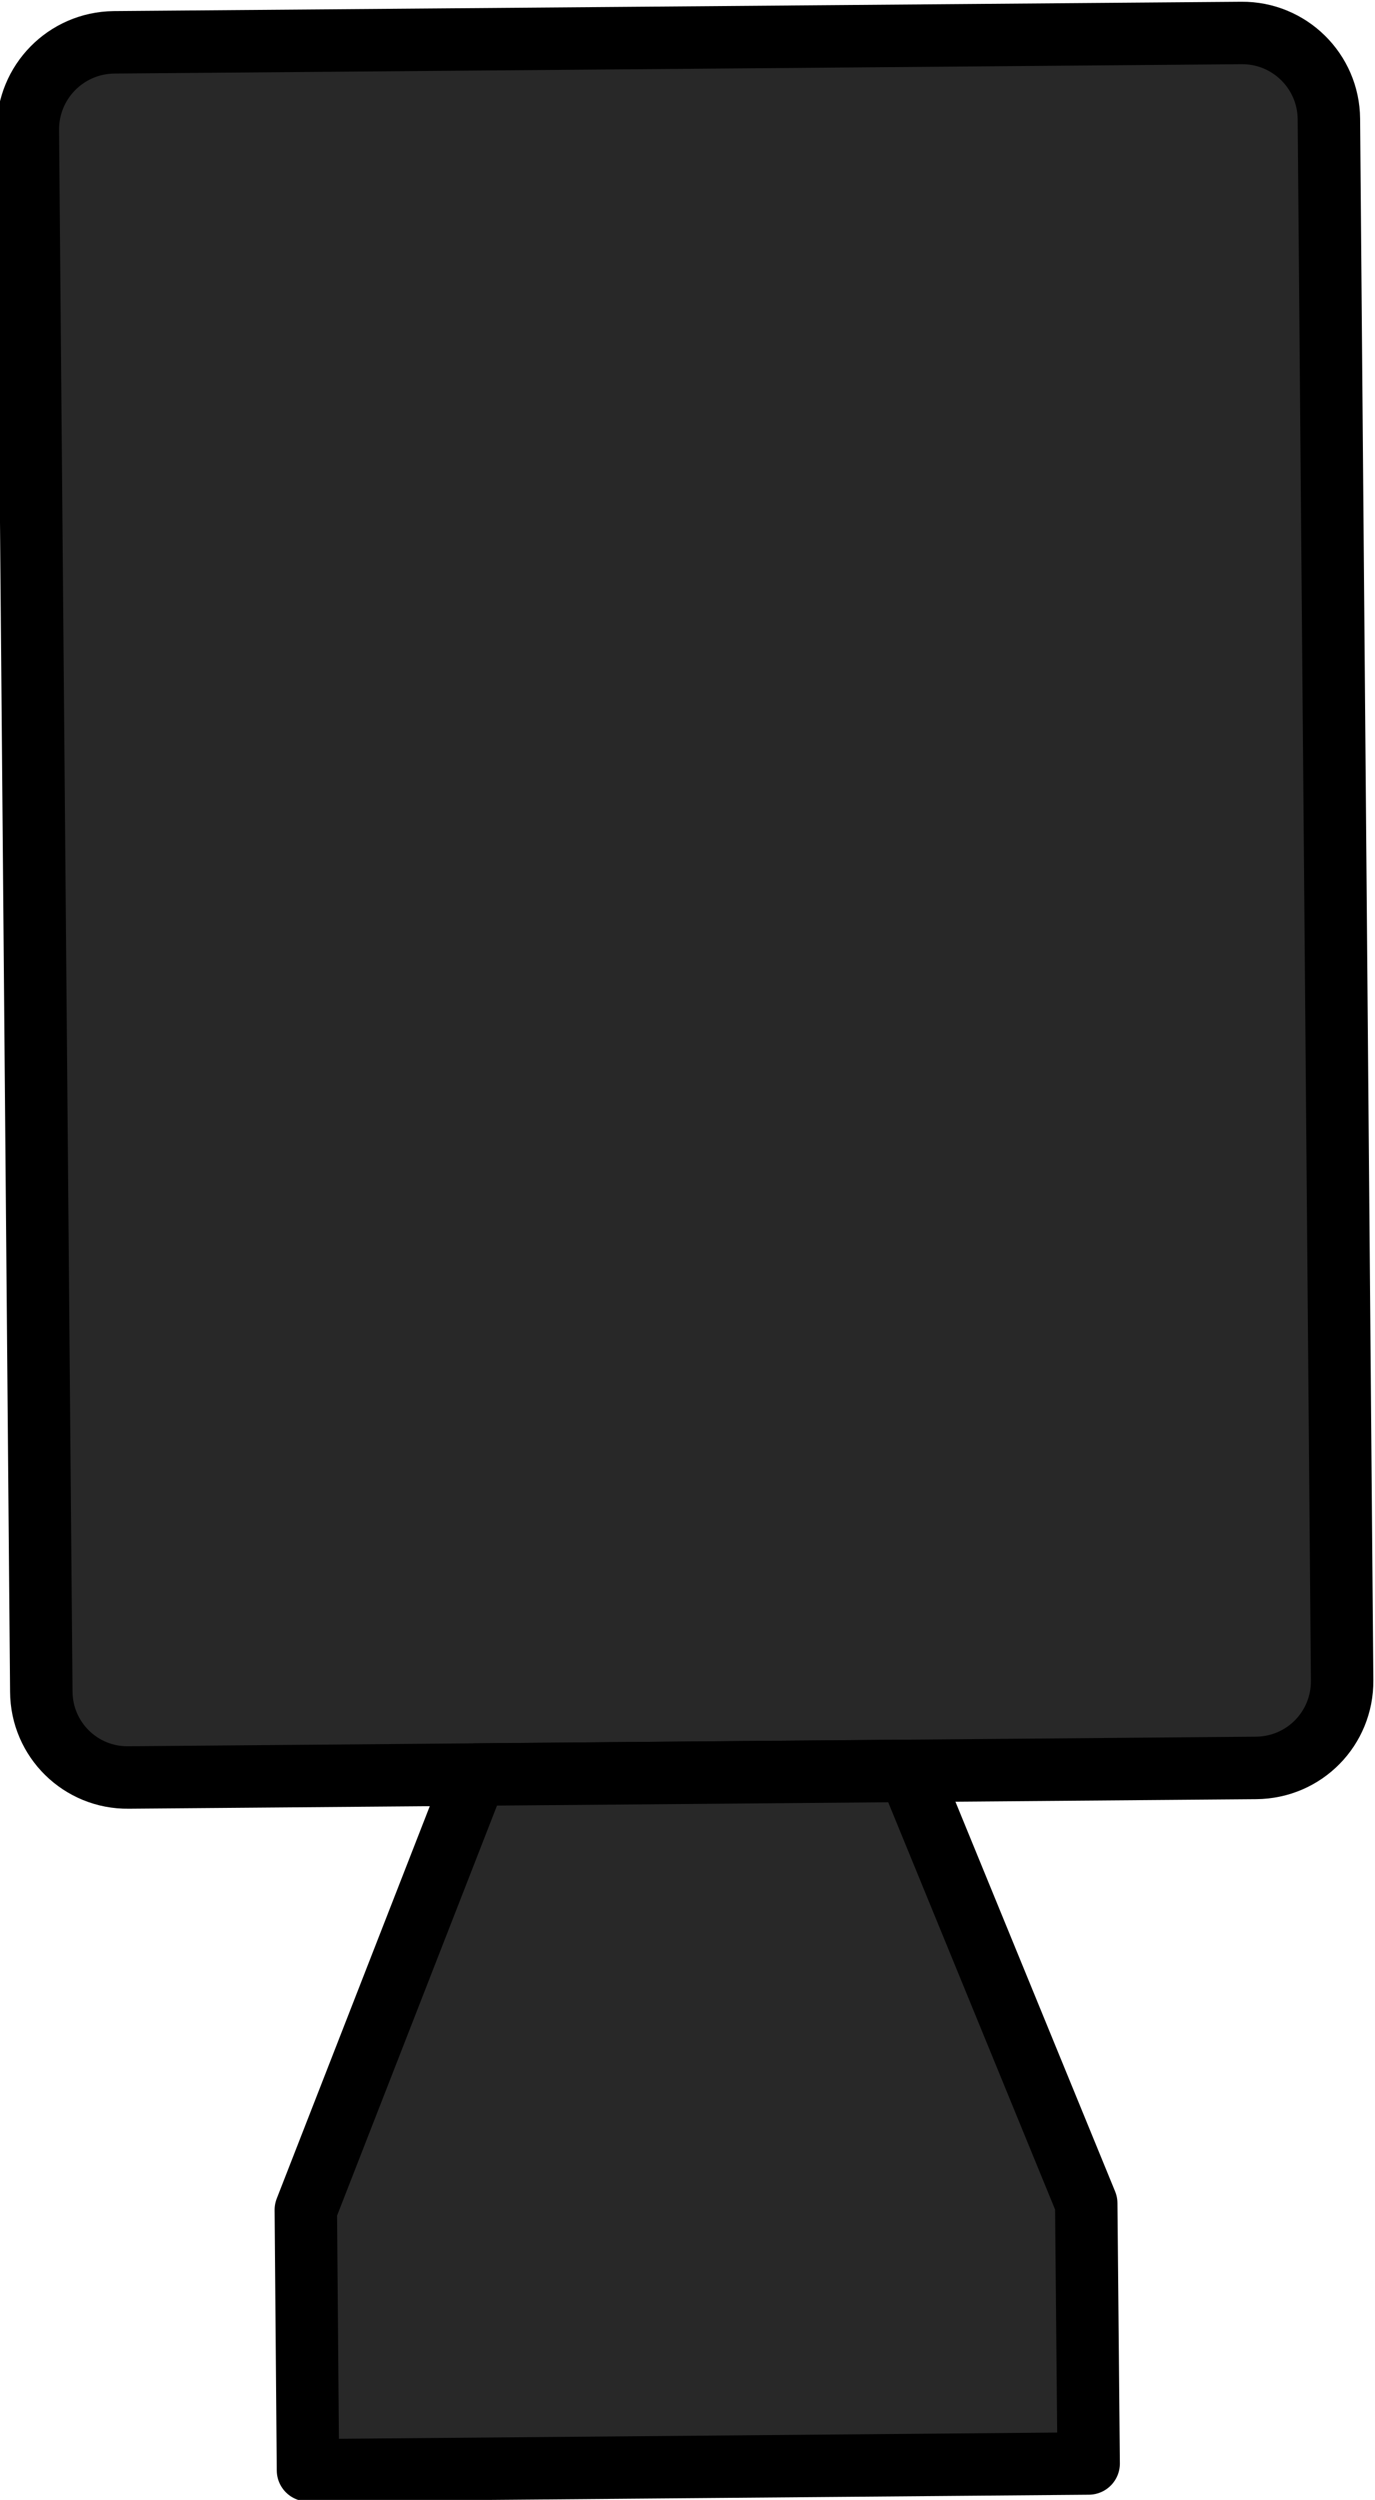<?xml version="1.0" encoding="UTF-8" standalone="no"?>
<!-- Created with Inkscape (http://www.inkscape.org/) -->

<svg
   xmlns:dc="http://purl.org/dc/elements/1.1/"
   xmlns:cc="http://creativecommons.org/ns#"
   xmlns:rdf="http://www.w3.org/1999/02/22-rdf-syntax-ns#"
   xmlns:svg="http://www.w3.org/2000/svg"
   xmlns="http://www.w3.org/2000/svg"
   xmlns:sodipodi="http://sodipodi.sourceforge.net/DTD/sodipodi-0.dtd"
   xmlns:inkscape="http://www.inkscape.org/namespaces/inkscape"
   id="svg2"
   version="1.1"
   inkscape:version="0.48.4 r9939"
   width="22.029"
   height="40.039"
   xml:space="preserve"
   sodipodi:docname="camprojillustration.pdf"><defs
     id="defs6"><clipPath
       clipPathUnits="userSpaceOnUse"
       id="clipPath32"><path
         d="m 57.805,101.354 -8.801,-8.801 6.398,-44 44,44 -41.597,8.801 z"
         id="path34"
         inkscape:connector-curvature="0" /></clipPath><clipPath
       clipPathUnits="userSpaceOnUse"
       id="clipPath40"><path
         d="m 66.995,43.853 63.75,0 0,66.25 -63.75,0 0,-66.25 z"
         id="path42"
         inkscape:connector-curvature="0" /></clipPath><linearGradient
       x1="70"
       y1="50"
       x2="95"
       y2="75"
       gradientUnits="userSpaceOnUse"
       spreadMethod="pad"
       id="linearGradient44"><stop
         style="stop-opacity:1;stop-color:#ffffff"
         offset="0"
         id="stop46" /><stop
         style="stop-opacity:0.015;stop-color:#ffffff"
         offset="1"
         id="stop48" /></linearGradient><mask
       maskUnits="userSpaceOnUse"
       x="0"
       y="0"
       width="1"
       height="1"
       id="mask50"><g
         id="g52"><g
           clip-path="url(#clipPath40)"
           id="g54"><path
             d="m 66.995,43.853 63.75,0 0,66.25 -63.75,0 0,-66.25 z"
             style="fill:url(#linearGradient44);stroke:none"
             id="path56"
             inkscape:connector-curvature="0" /></g></g></mask><linearGradient
       x1="70"
       y1="50"
       x2="95"
       y2="75"
       gradientUnits="userSpaceOnUse"
       spreadMethod="pad"
       id="linearGradient60"><stop
         style="stop-opacity:1;stop-color:#fcff1f"
         offset="0"
         id="stop62" /><stop
         style="stop-opacity:1;stop-color:#fffc10"
         offset="1"
         id="stop64" /></linearGradient></defs><sodipodi:namedview
     pagecolor="#ffffff"
     bordercolor="#666666"
     borderopacity="1"
     objecttolerance="10"
     gridtolerance="10"
     guidetolerance="10"
     inkscape:pageopacity="0"
     inkscape:pageshadow="2"
     inkscape:window-width="640"
     inkscape:window-height="480"
     id="namedview4"
     showgrid="false"
     showguides="true"
     inkscape:guide-bbox="true"
     fit-margin-top="0"
     fit-margin-left="0"
     fit-margin-right="0"
     fit-margin-bottom="0"
     inkscape:zoom="5.3907126"
     inkscape:cx="4.3910162"
     inkscape:cy="25.168326"
     inkscape:window-x="2525"
     inkscape:window-y="247"
     inkscape:window-maximized="0"
     inkscape:current-layer="g10" /><g
     id="g10"
     inkscape:groupmode="layer"
     inkscape:label="camprojillustration"
     transform="matrix(1.25,0,0,-1.25,-227.718,148.297)"><g
       id="g12"
       transform="matrix(0.701,0.713,-0.713,0.701,131.19,-105.131)"><g
         id="g3113"><g
           transform="matrix(-1,-1,-1,1,0,130.471)"
           id="g72"><path
             id="path74"
             style="fill:#282828;fill-opacity:1;fill-rule:nonzero;stroke:#000000;stroke-width:0.566;stroke-linecap:square;stroke-linejoin:round;stroke-miterlimit:4;stroke-opacity:1;stroke-dasharray:none"
             d="m -91.52,-114.668 14.149,0 c 0.437,0 0.787,0.35 0.787,0.787 l 0,10.219 c 0.002,0.435 -0.35,0.787 -0.785,0.785 l -14.151,0.002 c -0.435,-0.002 -0.785,-0.352 -0.787,-0.787 l 0.002,-10.221 c 0,-0.433 0.352,-0.785 0.785,-0.785 z"
             inkscape:connector-curvature="0" /></g><g
           transform="matrix(1,0,0,-1,0,130.471)"
           id="g76"><path
             id="path78"
             style="fill:#282828;fill-opacity:1;fill-rule:nonzero;stroke:#000000;stroke-width:0.8;stroke-linecap:butt;stroke-linejoin:round;stroke-miterlimit:4;stroke-opacity:1;stroke-dasharray:none"
             d="m 187.32,34.152 -2.359,5.504 -2.356,2.36 -7.078,-7.075 2.36,-2.359 5.504,-2.359 3.929,3.929 z"
             inkscape:connector-curvature="0" /></g></g></g></g></svg>